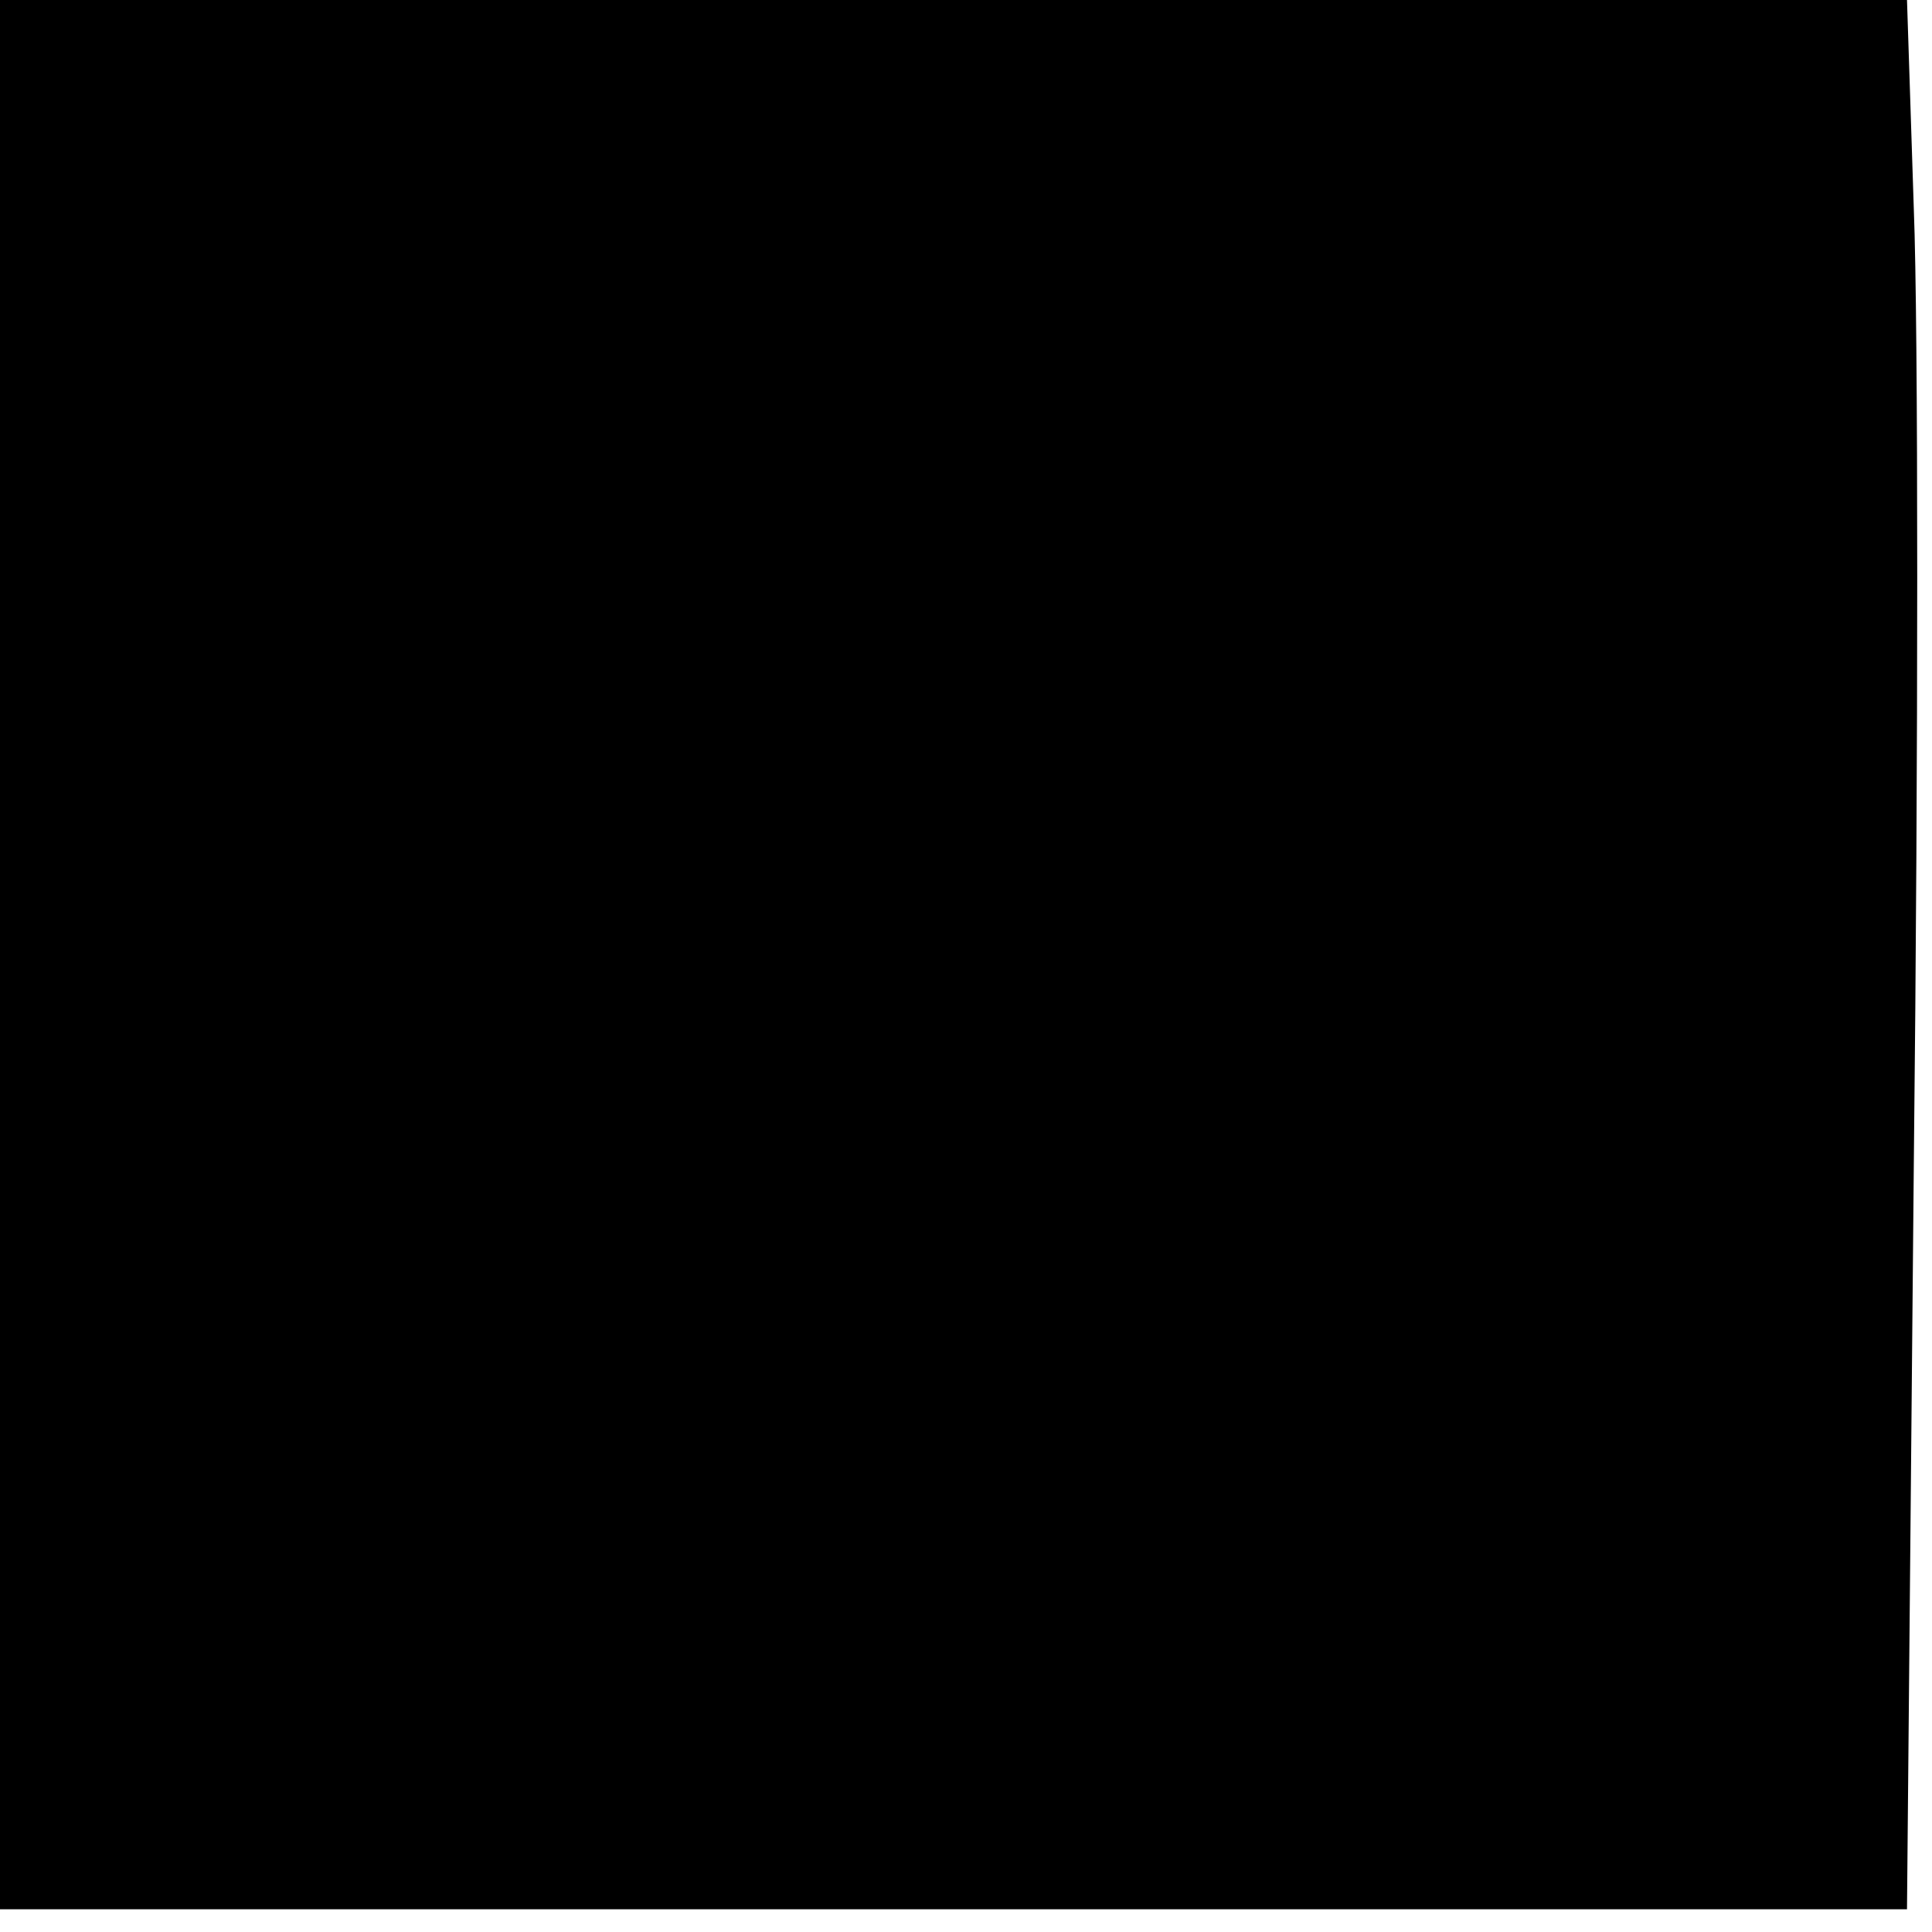<?xml version="1.0" standalone="no"?>
<!DOCTYPE svg PUBLIC "-//W3C//DTD SVG 20010904//EN"
 "http://www.w3.org/TR/2001/REC-SVG-20010904/DTD/svg10.dtd">
<svg version="1.0" xmlns="http://www.w3.org/2000/svg"
 width="85pt" height="85pt" viewBox="0 0 85 85"
 preserveAspectRatio="xMidYMid meet">
<g transform="translate(0,85) scale(0.1,-0.1)"
fill="#000000" stroke="none">
<path d="M0 430 l0 -420 420 0 419 0 3 328 c2 180 2 369 0 420 l-3 92 -419 0
-420 0 0 -420z"/>
</g>
</svg>
